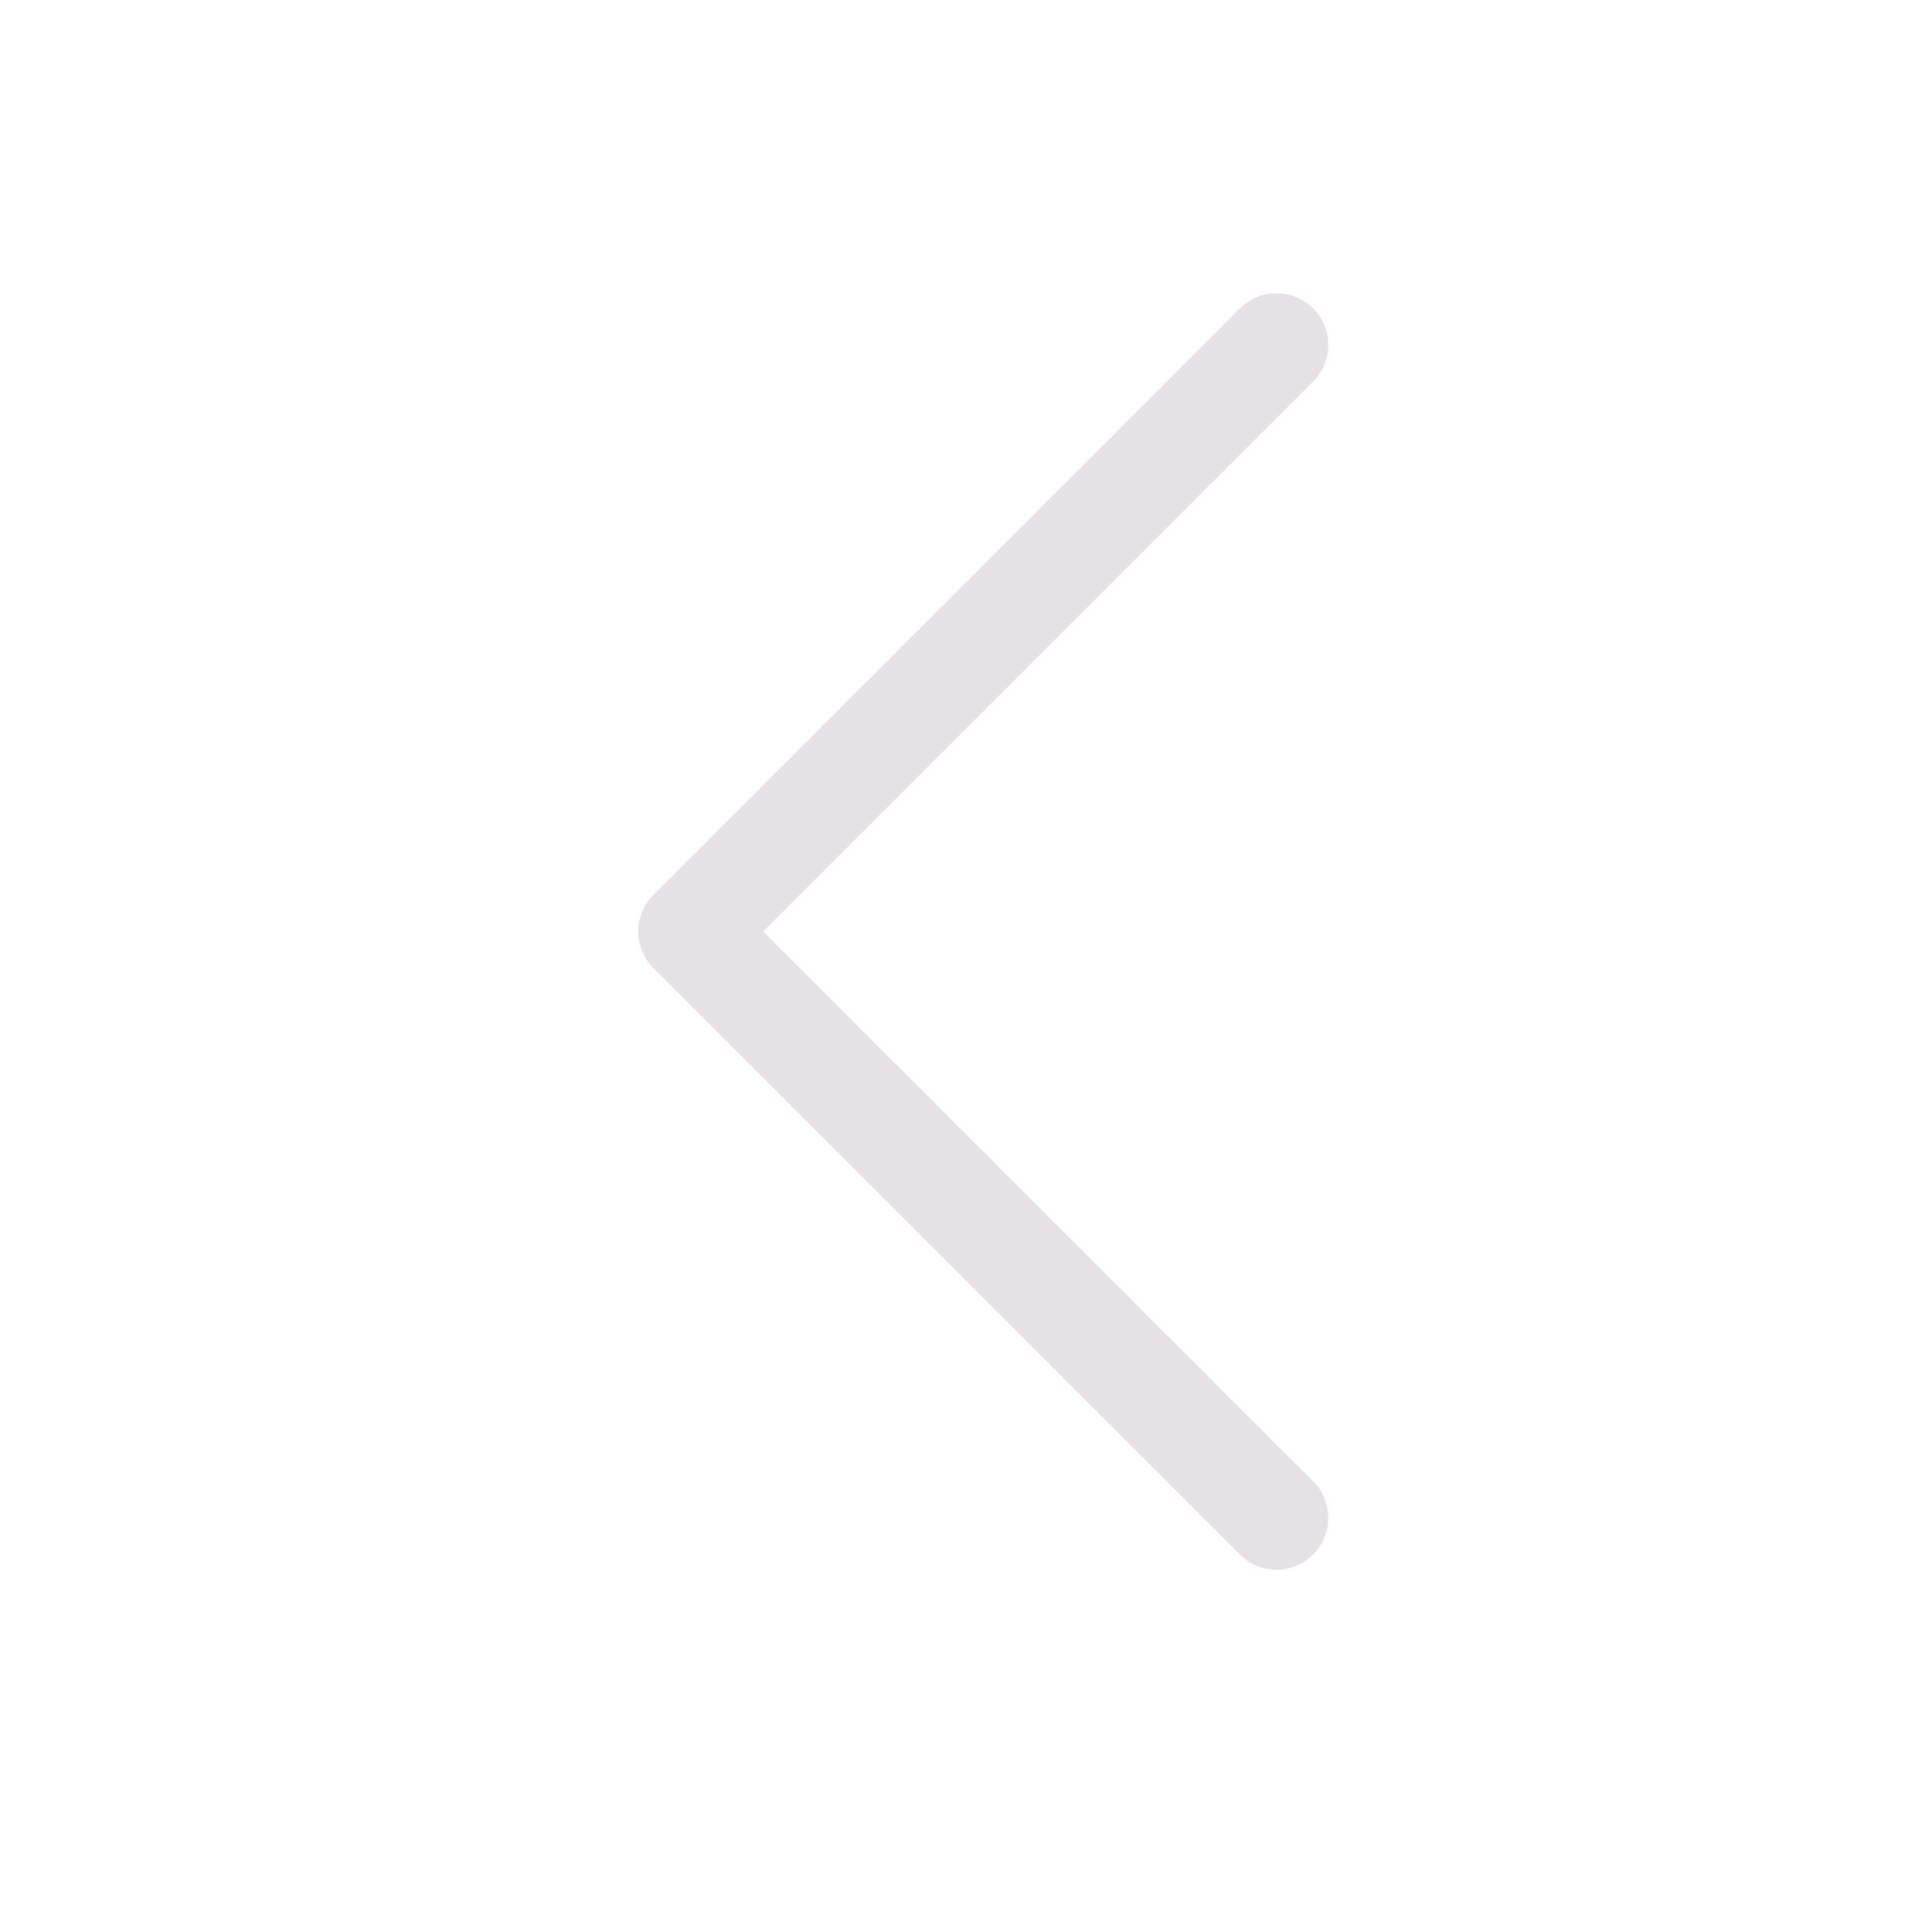 <svg width="40" height="40" viewBox="0 0 40 40" fill="none" xmlns="http://www.w3.org/2000/svg">
<path d="M26.429 7.143L14.286 19.286L26.429 31.428" stroke="#E6E1E5" stroke-width="2.143" stroke-linecap="round" stroke-linejoin="round"/>
</svg>
